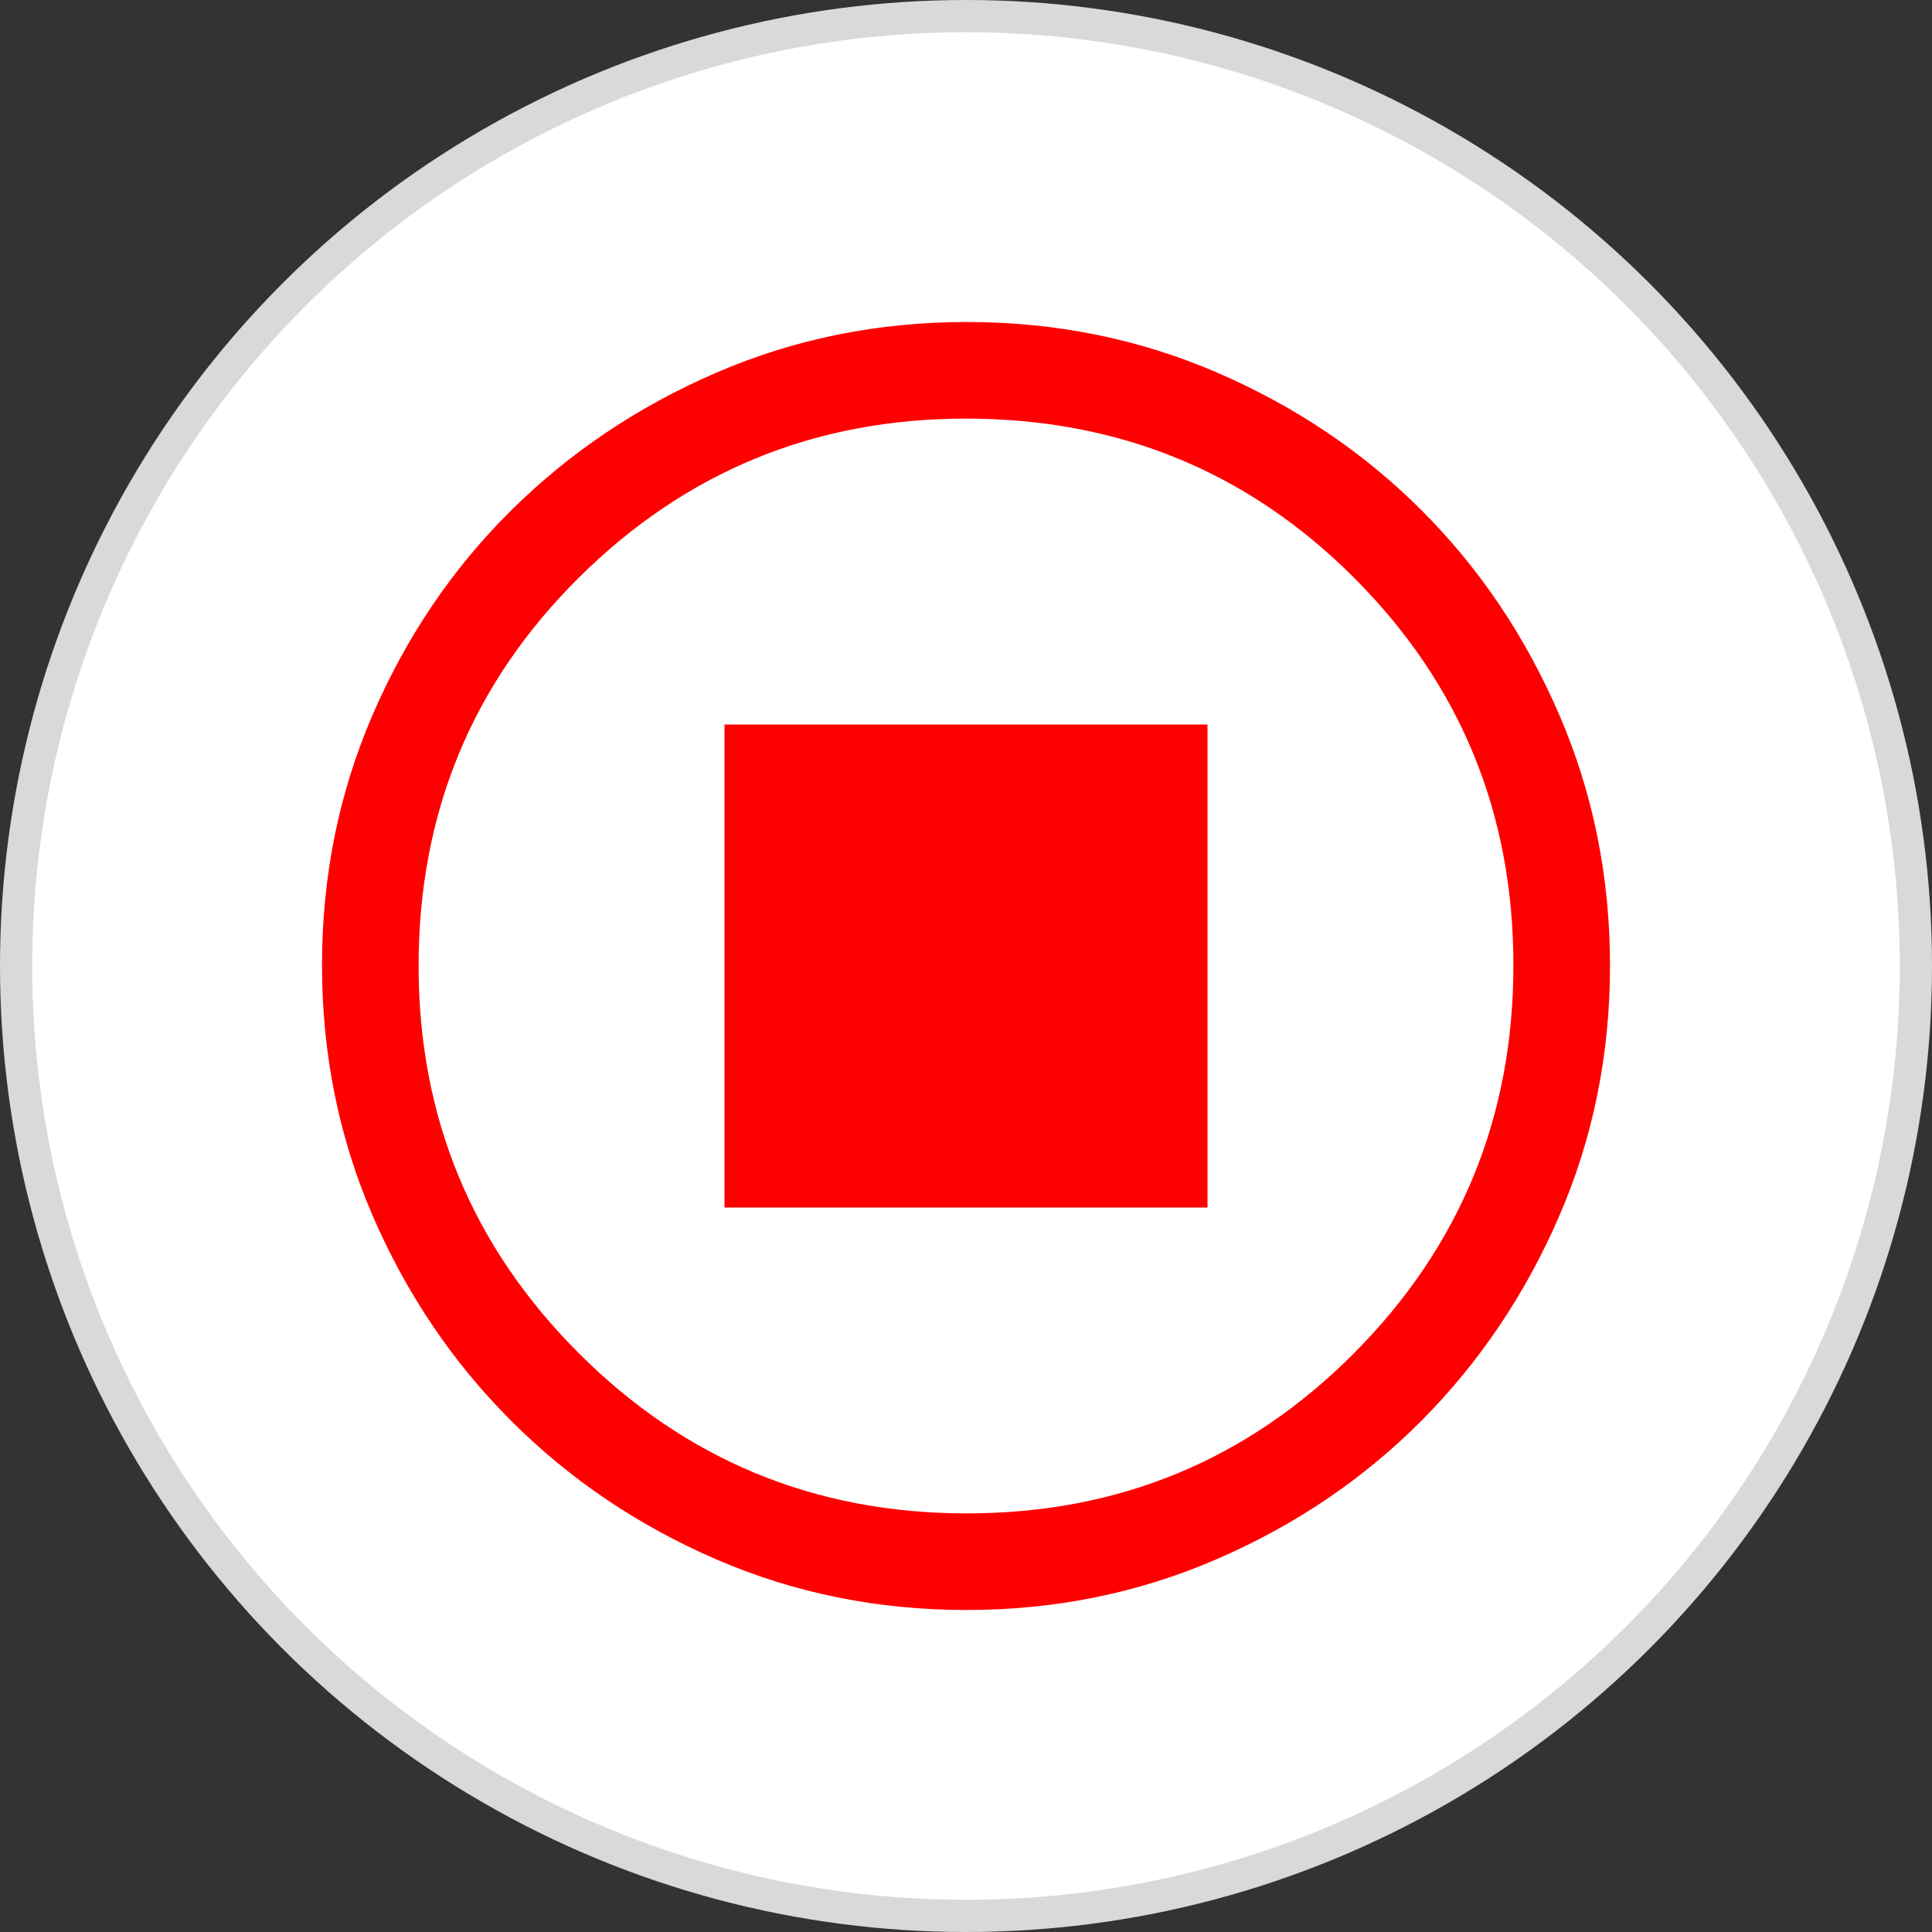 <svg width="60" height="60" viewBox="0 0 60 60" fill="none" xmlns="http://www.w3.org/2000/svg">
<rect x="0" y="0" width="60" height="60" fill="#333333" stroke="none"/>
<circle cx="30" cy="30" r="29.5" fill="white" stroke="#D9D9D9"/>
<mask id="mask0_49_403" style="mask-type:alpha" maskUnits="userSpaceOnUse" x="6" y="6" width="48" height="48">
<rect x="6" y="6" width="48" height="48" fill="#D9D9D9"/>
</mask>
<g mask="url(#mask0_49_403)">
<path d="M22.5 37.5H37.5V22.5H22.5V37.5ZM30.013 50C27.256 50 24.664 49.475 22.238 48.425C19.813 47.375 17.692 45.942 15.875 44.125C14.058 42.308 12.625 40.186 11.575 37.758C10.525 35.33 10 32.736 10 29.975C10 27.214 10.525 24.62 11.575 22.192C12.625 19.764 14.058 17.65 15.875 15.85C17.692 14.05 19.814 12.625 22.242 11.575C24.67 10.525 27.264 10 30.025 10C32.786 10 35.38 10.525 37.808 11.575C40.236 12.625 42.35 14.05 44.15 15.85C45.95 17.65 47.375 19.767 48.425 22.2C49.475 24.633 50 27.229 50 29.987C50 32.745 49.475 35.336 48.425 37.762C47.375 40.187 45.95 42.305 44.15 44.116C42.35 45.926 40.233 47.36 37.8 48.416C35.367 49.472 32.771 50 30.013 50ZM30.025 47C34.742 47 38.75 45.342 42.05 42.025C45.35 38.708 47 34.692 47 29.975C47 25.258 45.353 21.25 42.059 17.95C38.766 14.65 34.746 13 30 13C25.3 13 21.292 14.647 17.975 17.941C14.658 21.234 13 25.254 13 30C13 34.7 14.658 38.708 17.975 42.025C21.292 45.342 25.308 47 30.025 47Z" fill="#FF0000"/>
</g>
</svg>
